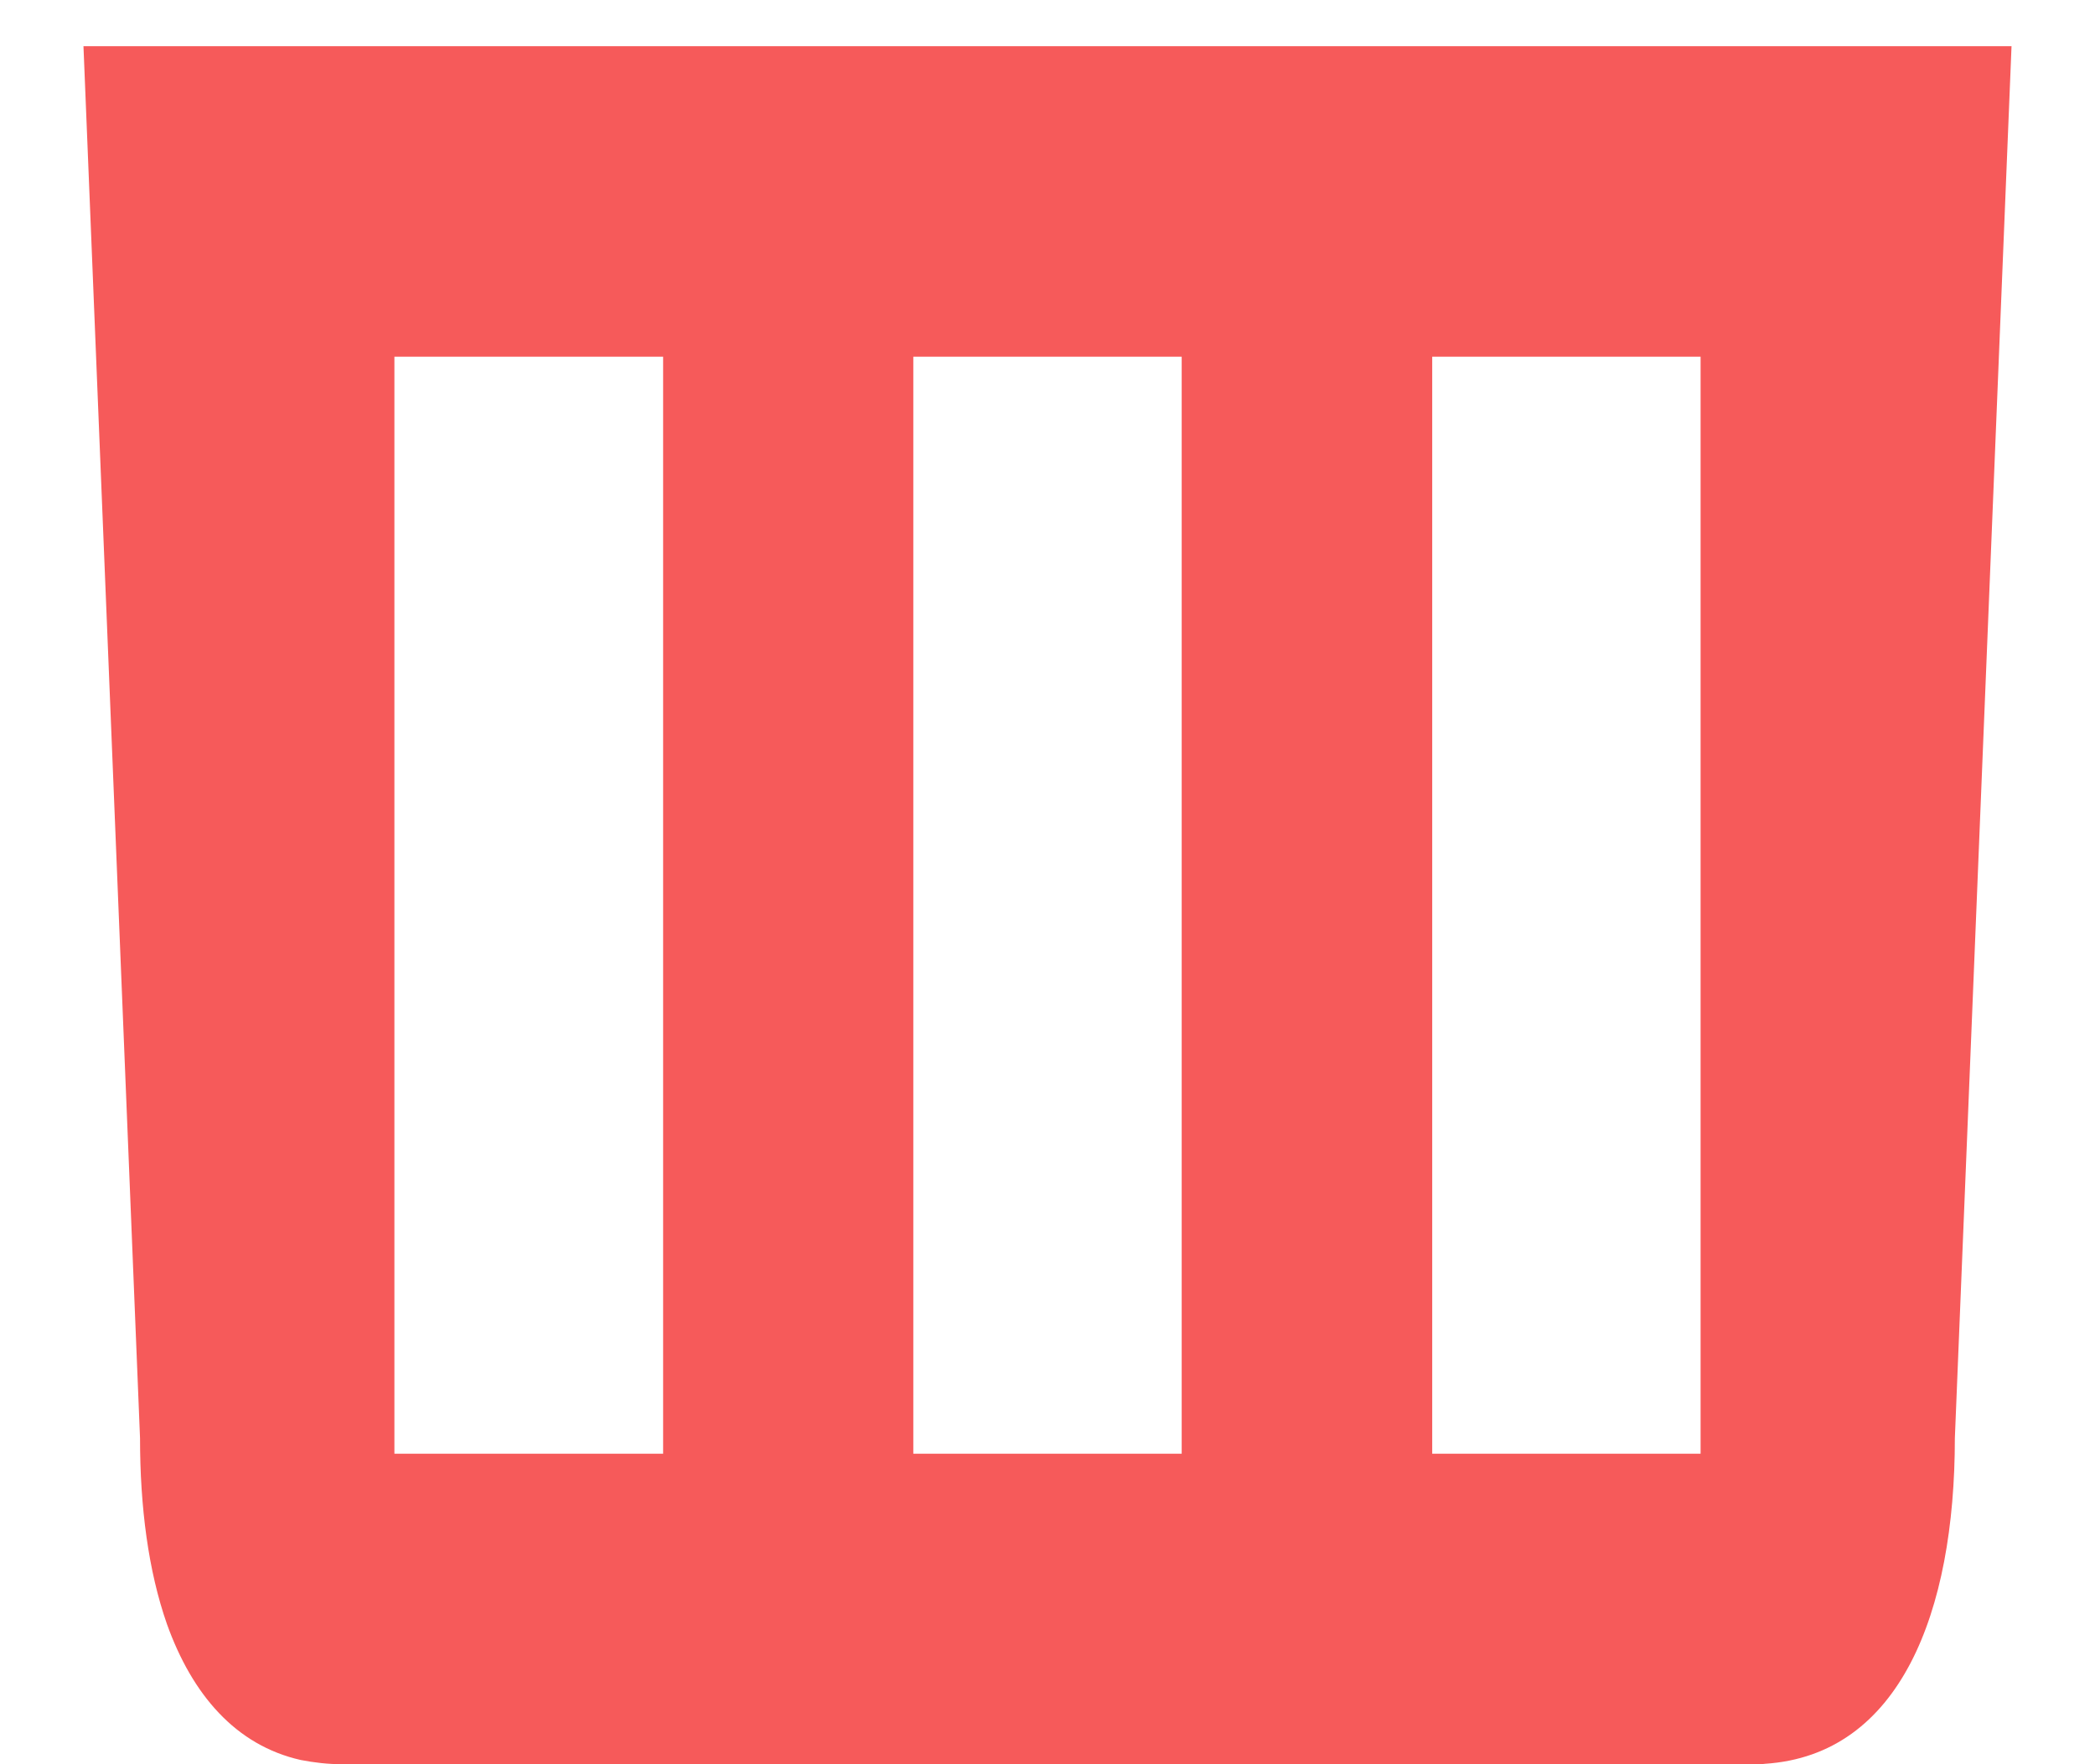<svg width="19" height="16" viewBox="0 0 19 16" fill="none" xmlns="http://www.w3.org/2000/svg">
<path d="M1.27 13.043C1.27 13.668 1.345 14.246 1.514 14.729C1.743 15.368 2.137 15.829 2.729 15.962C2.849 15.985 2.973 16 3.104 16H15.918C15.952 16 15.982 16 16.008 15.996C17.23 15.916 17.729 14.626 17.729 13.043L18.243 0.419H0.757L1.27 13.043ZM12.989 3.235H15.423V13.184H12.989V3.235ZM8.283 3.235H10.717V13.184H8.283V3.235ZM3.577 3.235H6.014V13.184H3.577V3.235Z" fill="#F65A5A"/>
</svg>
